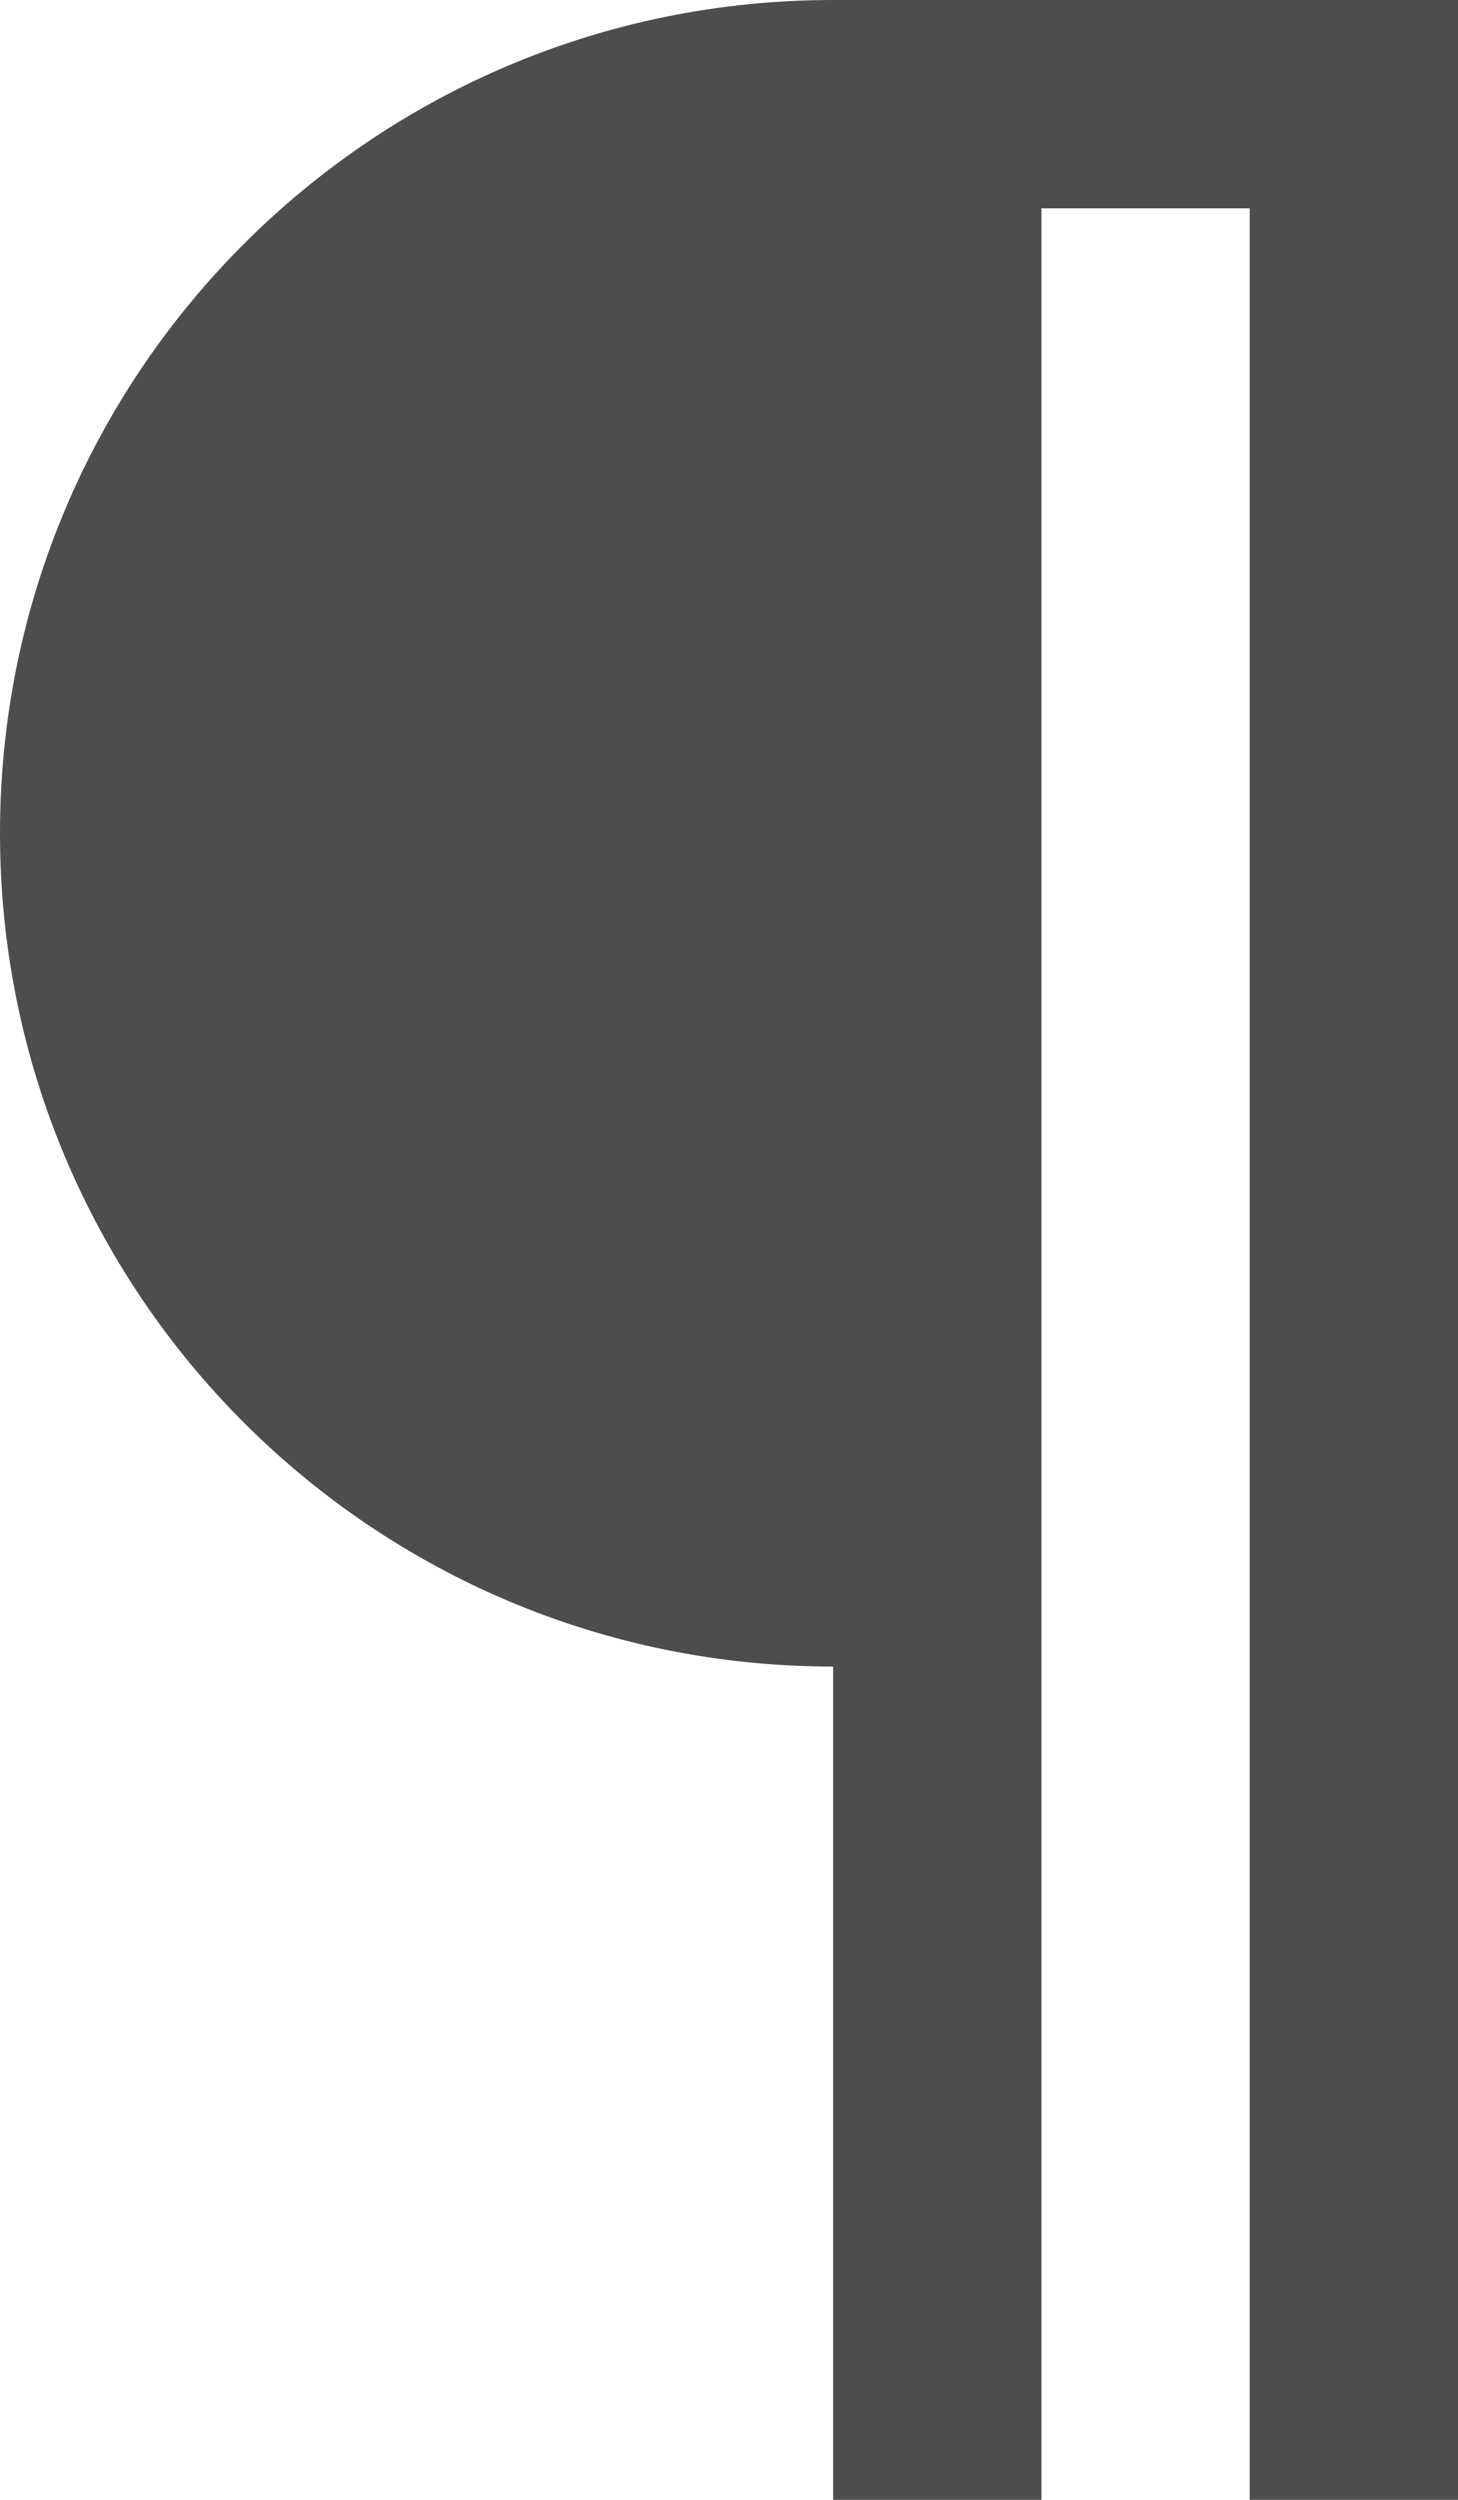 <?xml version="1.0" encoding="UTF-8"?>
<svg xmlns="http://www.w3.org/2000/svg" xmlns:xlink="http://www.w3.org/1999/xlink" width="7pt" height="12pt" viewBox="0 0 7 12" version="1.1">
<g id="surface1">
<path style=" stroke:none;fill-rule:nonzero;fill:rgb(30.196%,30.196%,30.196%);fill-opacity:1;" d="M 4 0 C 1.789 0 0 1.789 0 4 C 0 6.211 1.789 8 4 8 L 4 12 L 5 12 L 5 1 L 6 1 L 6 12 L 7 12 L 7 0 Z M 4 0 "/>
</g>
</svg>
